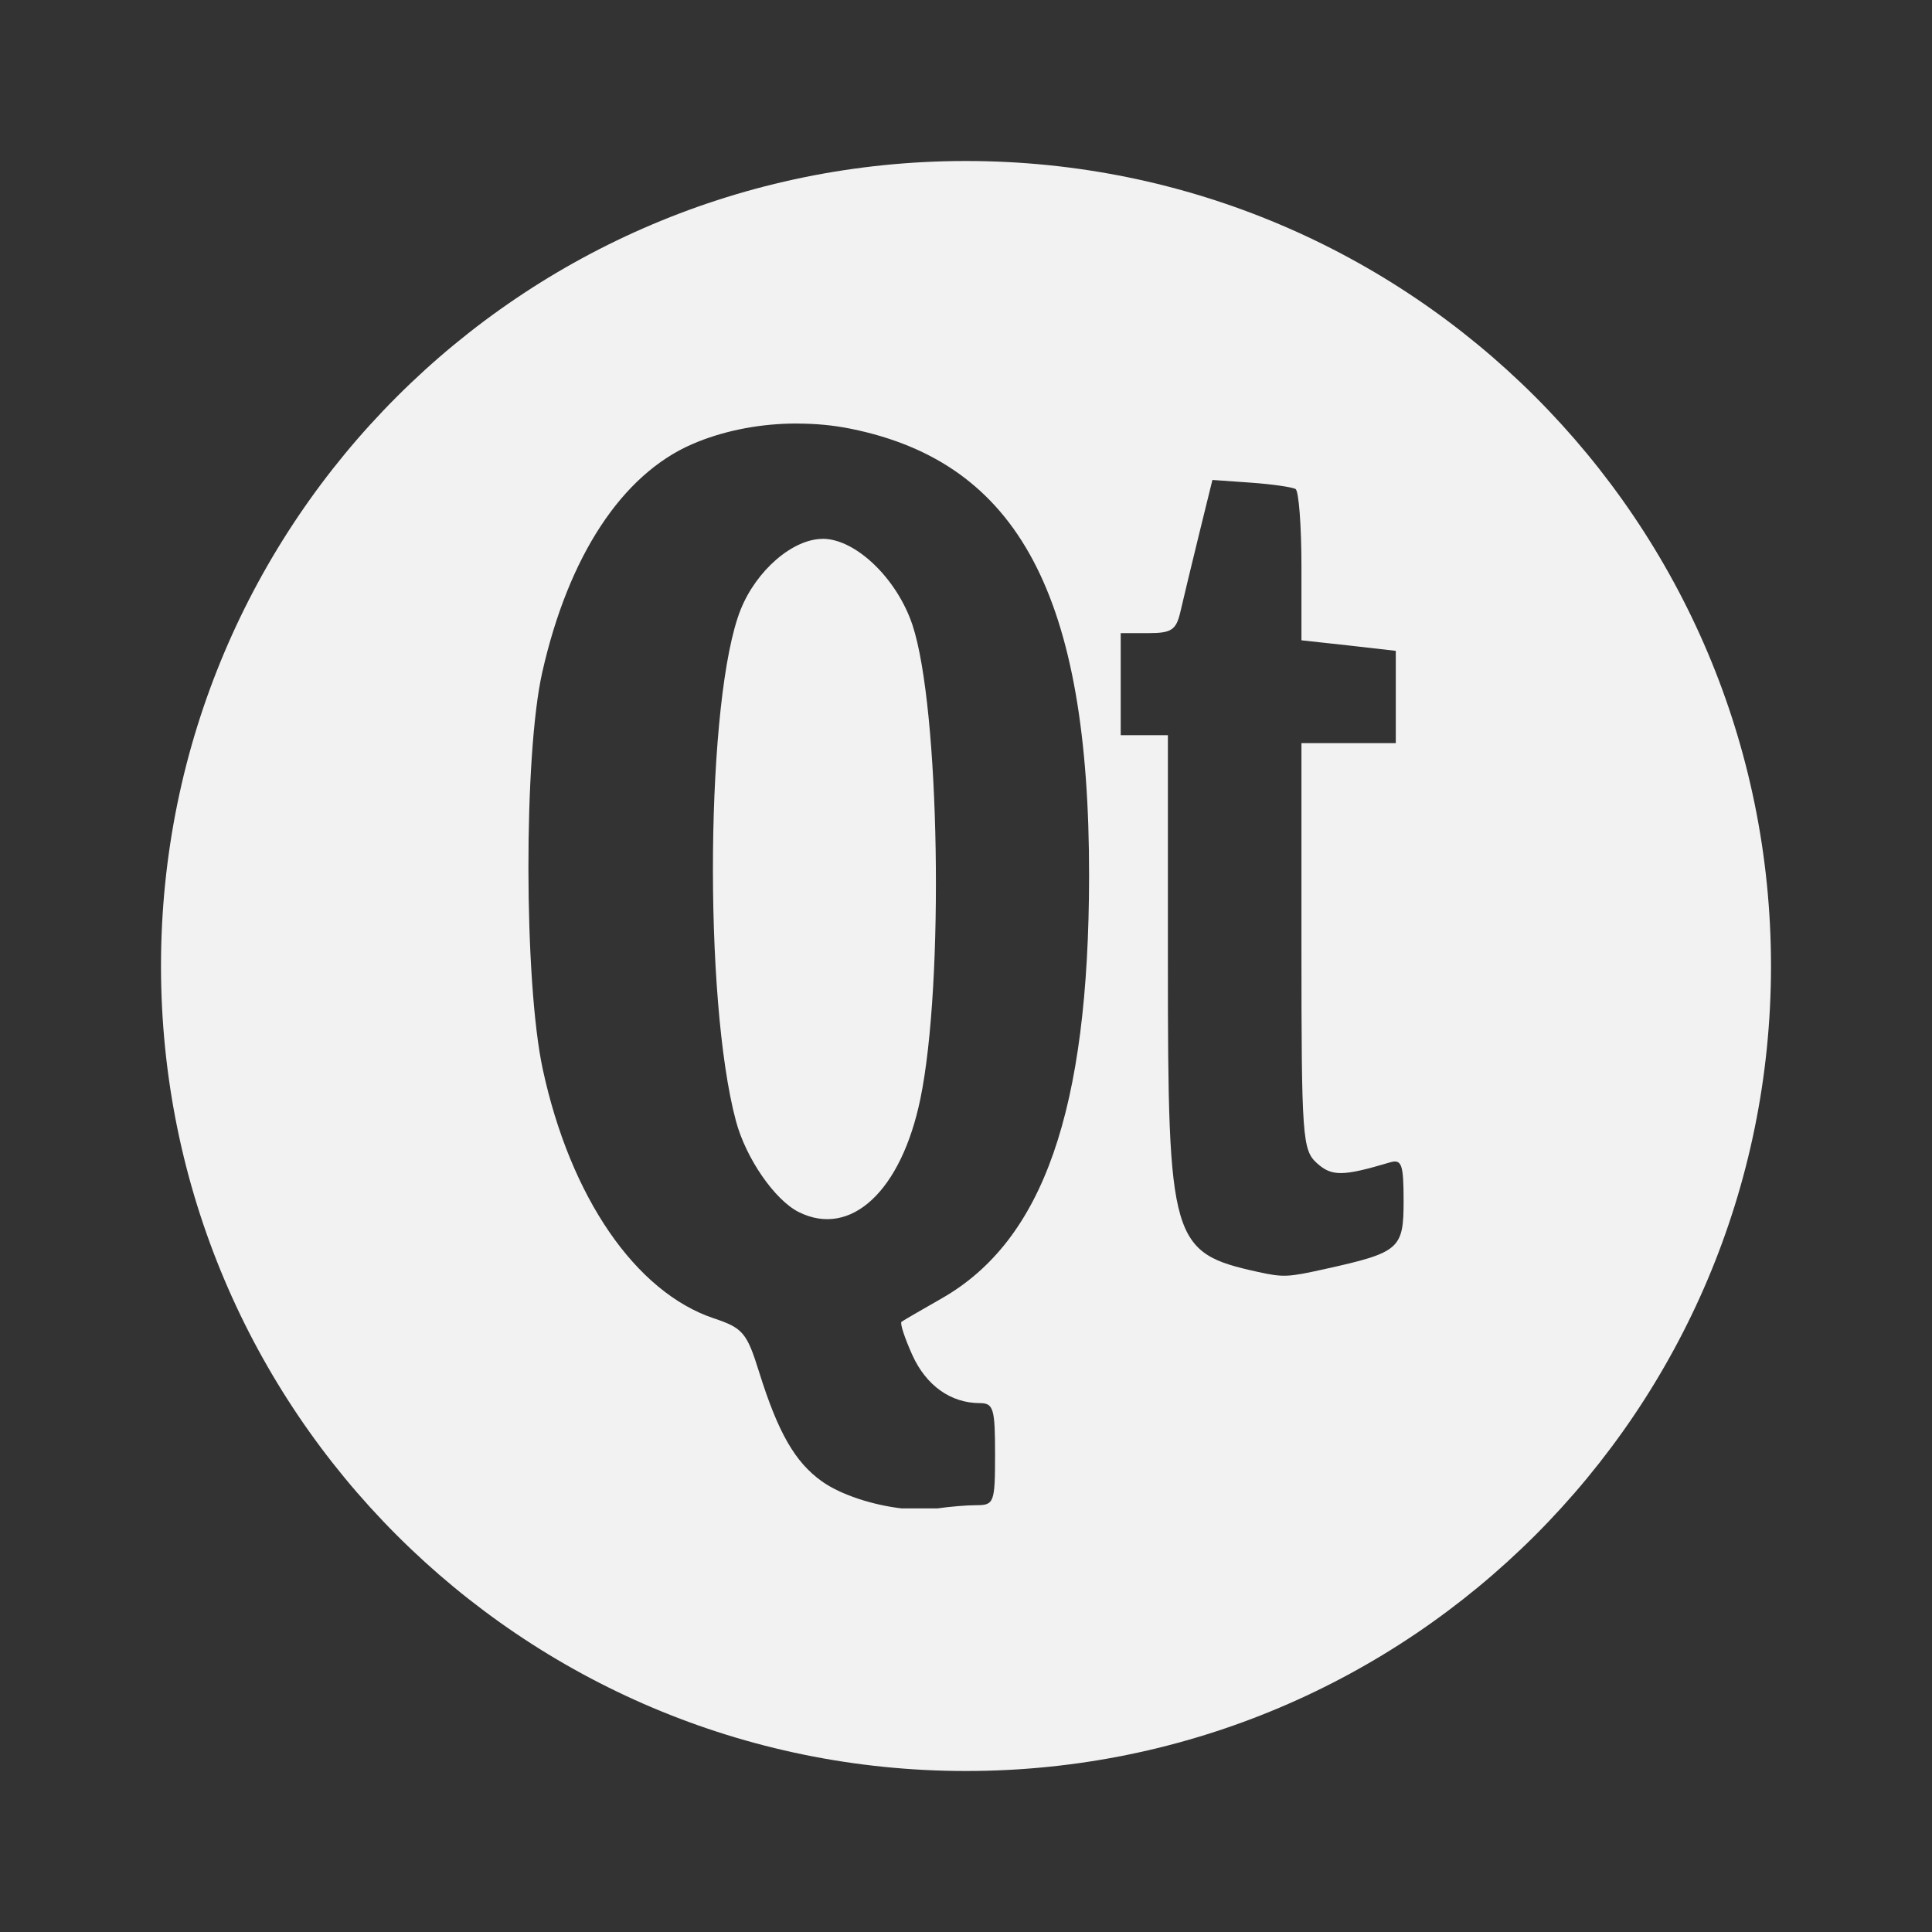 <?xml version="1.0" encoding="UTF-8" standalone="no"?>
<svg id="Layer_1" xmlns:rdf="http://www.w3.org/1999/02/22-rdf-syntax-ns#" xmlns="http://www.w3.org/2000/svg" version="1.1" xml:space="preserve" height="24" viewBox="0 0 24 24" width="24" enable-background="new 0 0 515.91 728.5" xmlns:cc="http://creativecommons.org/ns#" xmlns:dc="http://purl.org/dc/elements/1.1/"><rect x="0" y="0" width="24" height="24" fill="#333333" stroke="none"/><path id="path5044" d="m12 2c-5.523 0-10 4.477-10 10 0 5.523 4.477 10 10 10s10-4.477 10-10c0-5.523-4.477-10-10-10zm-2.09 3.262c0.225 0 0.448 0.021 0.663 0.065 2.081 0.424 2.96 2.078 2.956 5.563-0.004 2.898-0.568 4.516-1.827 5.237-0.254 0.145-0.481 0.276-0.503 0.293-0.022 0.017 0.04 0.203 0.134 0.412 0.171 0.379 0.477 0.598 0.839 0.598 0.17 0 0.189 0.07 0.189 0.634 0 0.603-0.012 0.634-0.232 0.634-0.121 0-0.332 0.018-0.485 0.04h-0.442c-0.358-0.041-0.756-0.168-0.992-0.336-0.335-0.239-0.545-0.606-0.781-1.361-0.151-0.485-0.201-0.544-0.561-0.664-0.972-0.325-1.783-1.504-2.126-3.096-0.234-1.086-0.238-3.901-0.006-4.929 0.326-1.446 0.991-2.456 1.861-2.834 0.364-0.158 0.789-0.246 1.217-0.256 0.032-0.001 0.064-0.001 0.096-0.001zm5.15 0.7 0.482 0.034c0.264 0.019 0.512 0.055 0.552 0.079s0.073 0.457 0.073 0.961v0.918l0.586 0.064 0.586 0.067v0.573 0.573h-0.586-0.586v2.522c0 2.381 0.012 2.533 0.192 2.696 0.185 0.167 0.321 0.165 0.906-0.009 0.148-0.044 0.171 0.021 0.171 0.482 0 0.593-0.052 0.637-0.976 0.842-0.463 0.103-0.518 0.105-0.83 0.037-1.083-0.238-1.122-0.371-1.122-3.834v-2.834h-0.293-0.293v-0.634-0.634h0.342c0.291 0 0.347-0.039 0.4-0.268 0.034-0.148 0.137-0.576 0.229-0.952l0.168-0.683zm-4.84 0.732c-0.371 0-0.823 0.39-1.019 0.878-0.431 1.075-0.466 4.834-0.059 6.353 0.124 0.465 0.483 0.983 0.781 1.132 0.646 0.322 1.273-0.261 1.51-1.406 0.298-1.44 0.241-4.866-0.098-5.887-0.192-0.577-0.706-1.071-1.116-1.071z" fill="#f2f2f2"/></svg>
